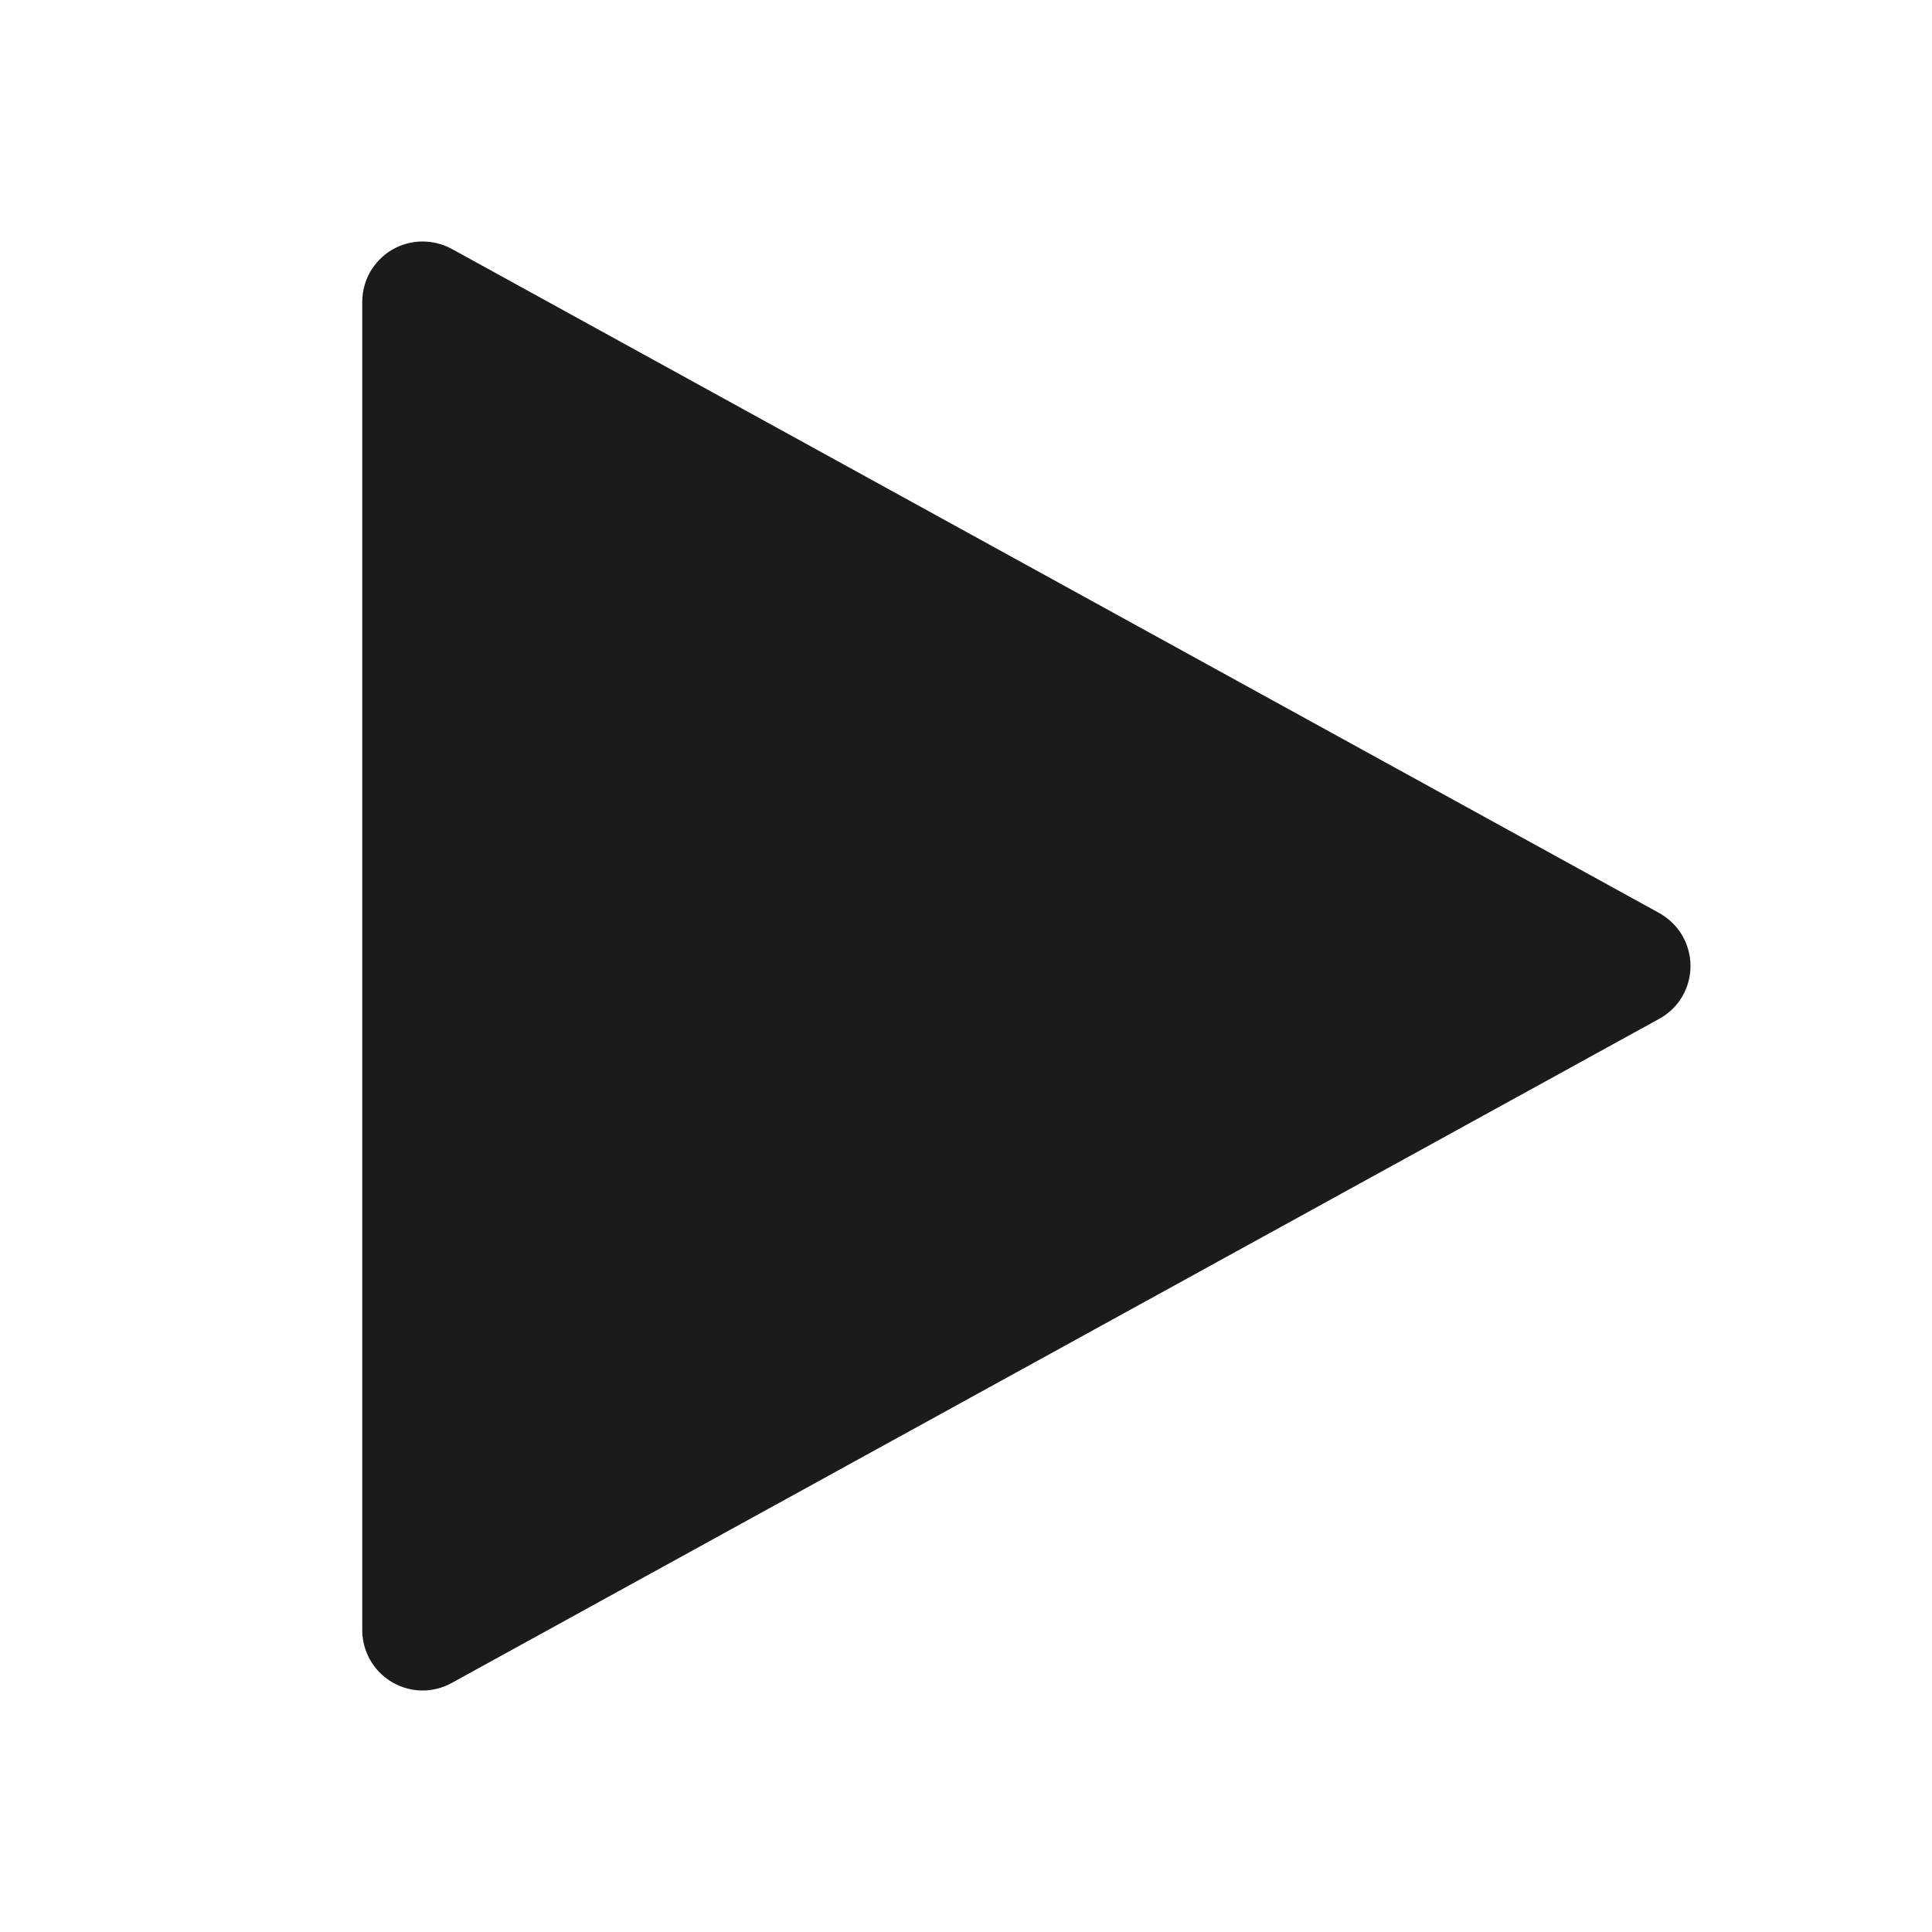 <svg width="12" height="12" viewBox="0 0 12 12" fill="none" xmlns="http://www.w3.org/2000/svg">
<path d="M2.625 10.5C2.526 10.5 2.43 10.46 2.36 10.39C2.29 10.32 2.25 10.224 2.25 10.125V1.875C2.25 1.81 2.267 1.746 2.299 1.689C2.332 1.633 2.378 1.585 2.434 1.552C2.49 1.519 2.554 1.501 2.619 1.5C2.684 1.499 2.749 1.515 2.806 1.546L10.306 5.671C10.364 5.704 10.414 5.751 10.448 5.809C10.482 5.867 10.5 5.933 10.5 6C10.5 6.067 10.482 6.133 10.448 6.191C10.414 6.249 10.364 6.296 10.306 6.328L2.806 10.453C2.75 10.484 2.688 10.5 2.625 10.5Z" fill="#1C1A1A"/>
</svg>
